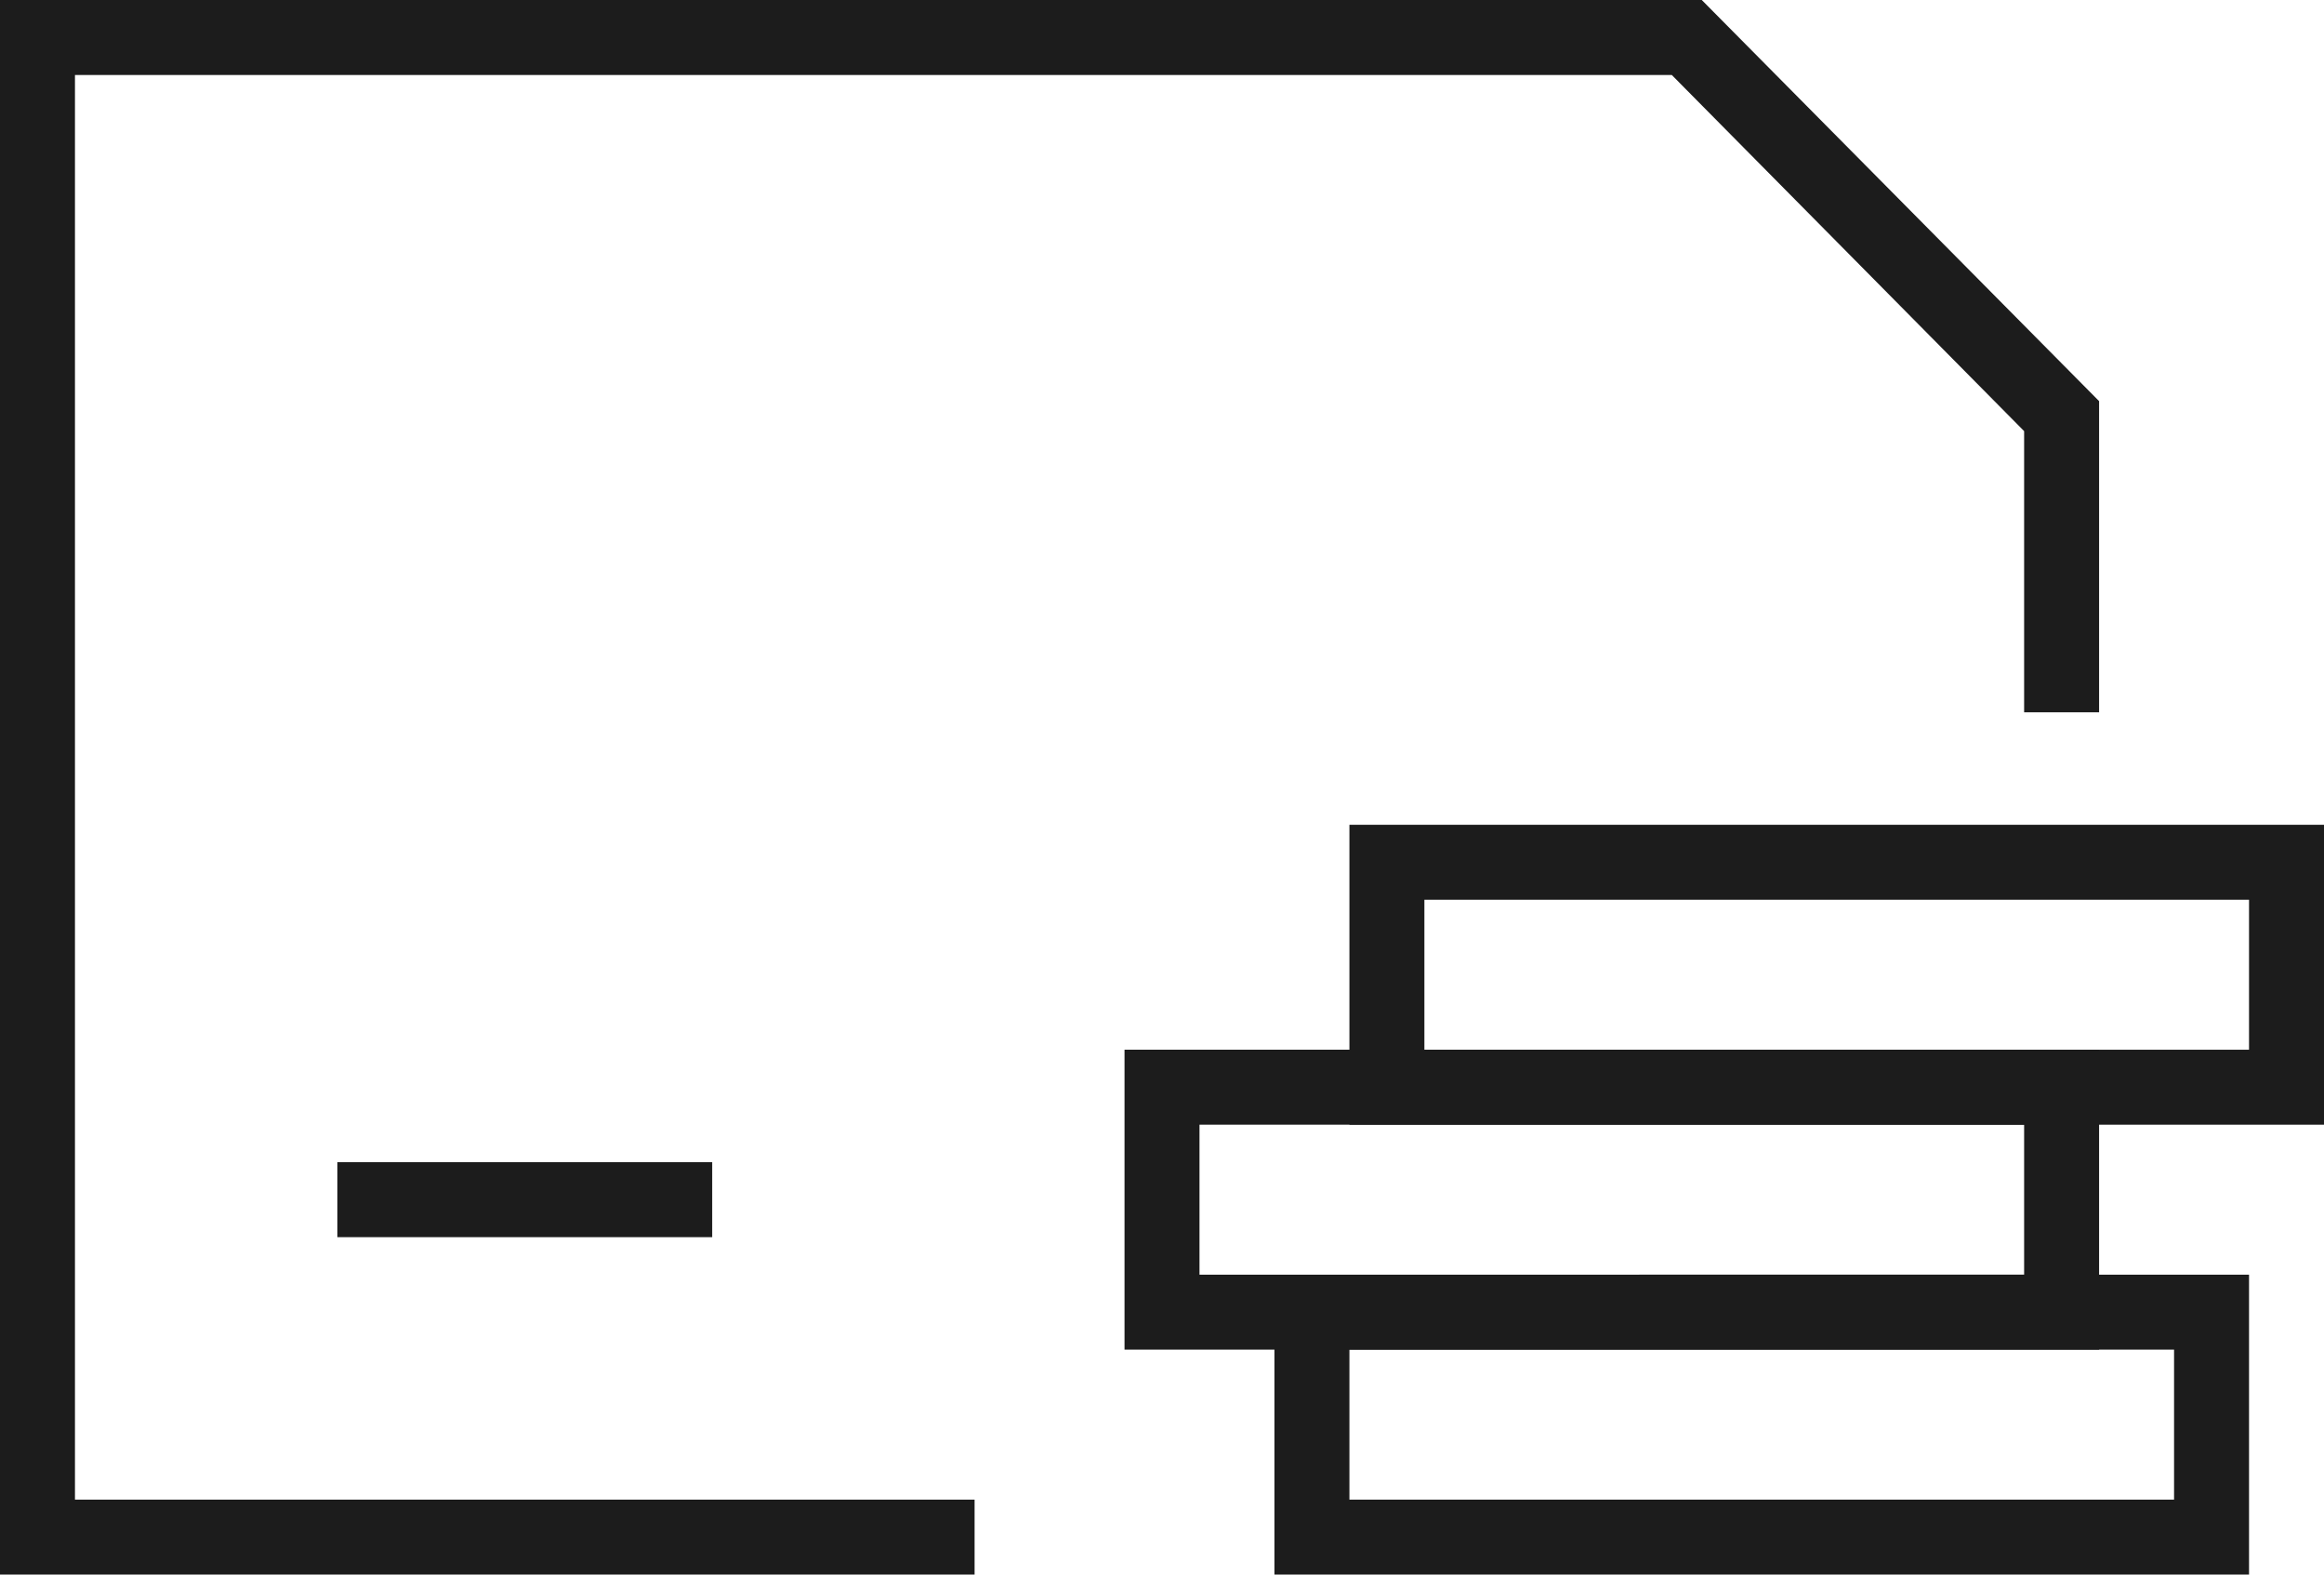 <?xml version="1.0" encoding="utf-8"?>
<!-- Generator: Adobe Illustrator 24.0.1, SVG Export Plug-In . SVG Version: 6.00 Build 0)  -->
<!DOCTYPE svg PUBLIC "-//W3C//DTD SVG 1.1//EN" "http://www.w3.org/Graphics/SVG/1.1/DTD/svg11.dtd">
<svg version="1.1" id="Layer_1" xmlns:x="http://ns.adobe.com/Extensibility/1.0/" xmlns:i="http://ns.adobe.com/AdobeIllustrator/10.0/" xmlns:graph="http://ns.adobe.com/Graphs/1.0/"
	 xmlns="http://www.w3.org/2000/svg" xmlns:xlink="http://www.w3.org/1999/xlink" x="0px" y="0px" width="62px" height="42px"
	 viewBox="0 0 62 42" style="enable-background:new 0 0 62 42;" xml:space="preserve">
<style type="text/css">
	.st0{fill:#1C1C1C;}
	.st1{fill-rule:evenodd;clip-rule:evenodd;fill:#1C1C1C;}
</style>
<polygon class="st0" points="0,0 0,42 26,42 26,40 2,40 2,2 44.6,2 54,11.5 54,19 56,19 56,10.7 45.4,0 "/>
<rect x="9" y="31" class="st1" width="10" height="2"/>
<g>
	<path class="st0" d="M60,24v4H38v-4H60 M62,22H36v8h26V22L62,22z"/>
</g>
<g>
	<path class="st0" d="M54,30v4H32v-4H54 M56,28H30v8h26V28L56,28z"/>
</g>
<g>
	<path class="st0" d="M58,36v4H36v-4H58 M60,34H34v8h26V34L60,34z"/>
</g>
</svg>
